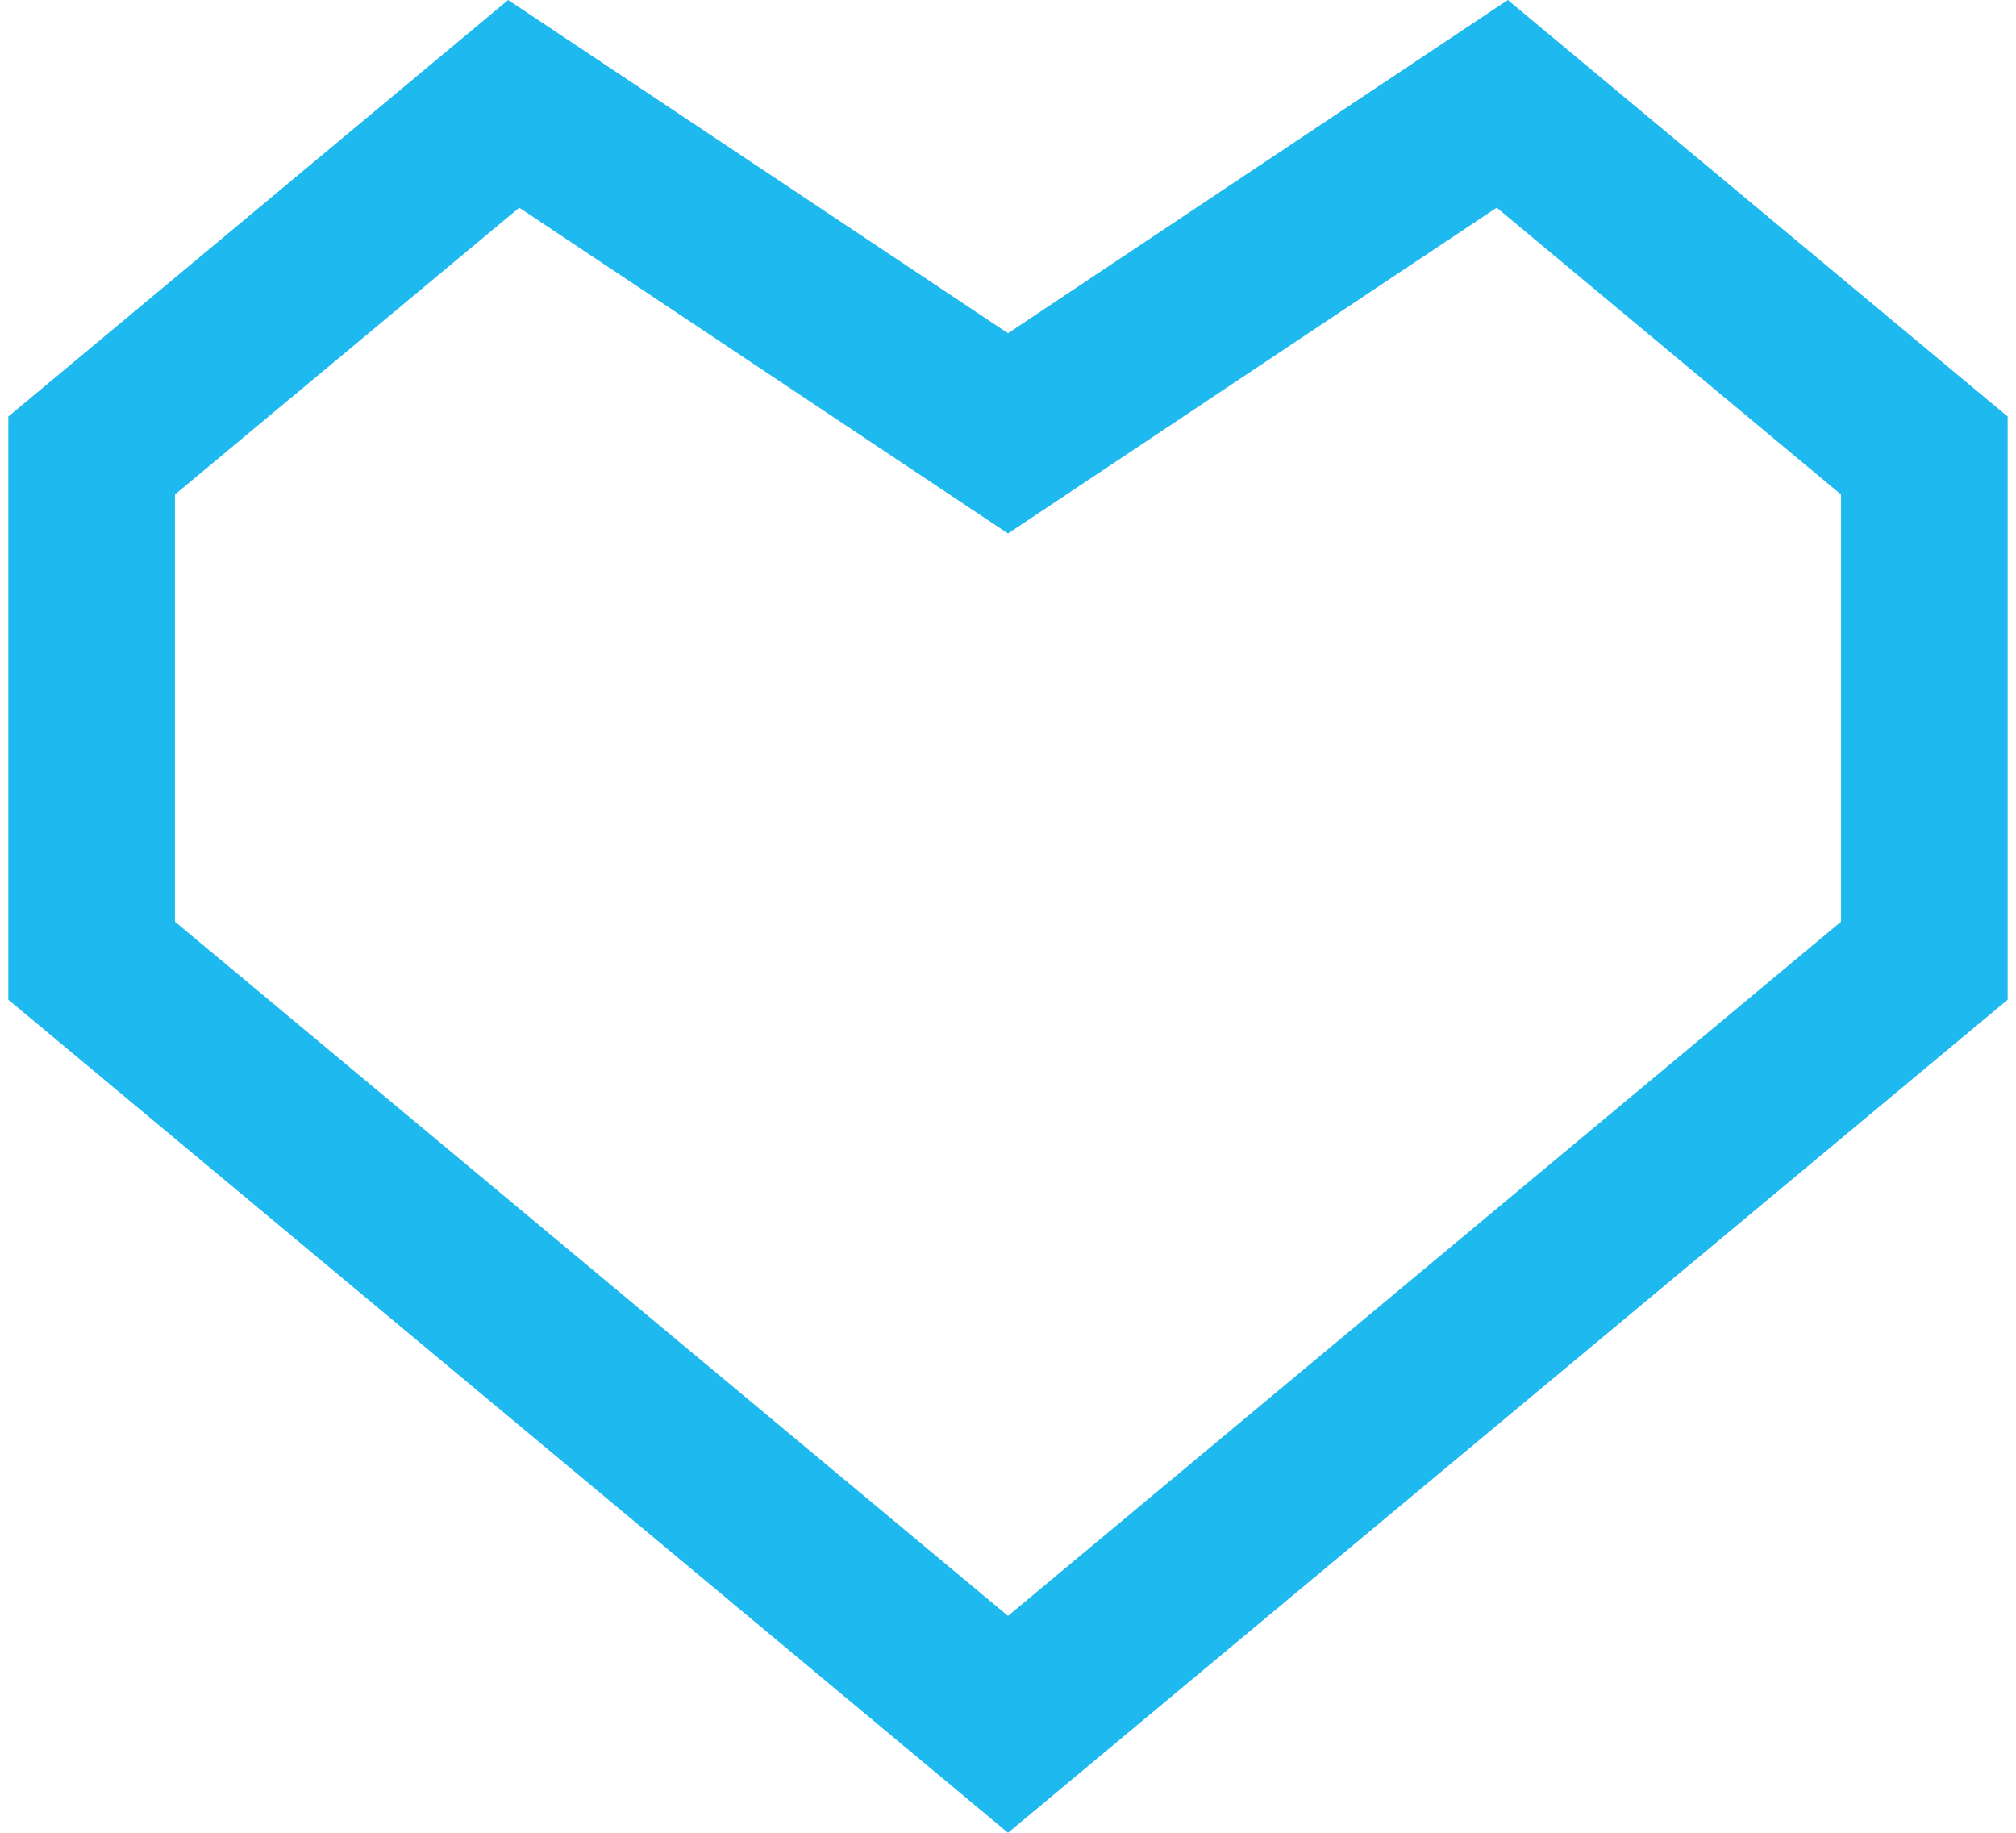 <svg 
 xmlns="http://www.w3.org/2000/svg"
 xmlns:xlink="http://www.w3.org/1999/xlink"
 width="88px" height="80px">
<path fill-rule="evenodd"  fill="rgb(30, 185, 238)"
 d="M65.818,-0.000 L44.000,14.545 L22.182,-0.000 L0.363,18.182 L0.363,43.636 L44.000,80.000 L87.636,43.636 L87.636,18.182 L65.818,-0.000 ZM65.333,9.064 L80.364,21.587 L80.364,40.230 L44.000,70.533 L7.636,40.230 L7.636,21.587 L22.666,9.064 L44.000,23.286 L65.333,9.064 Z"/>
</svg>